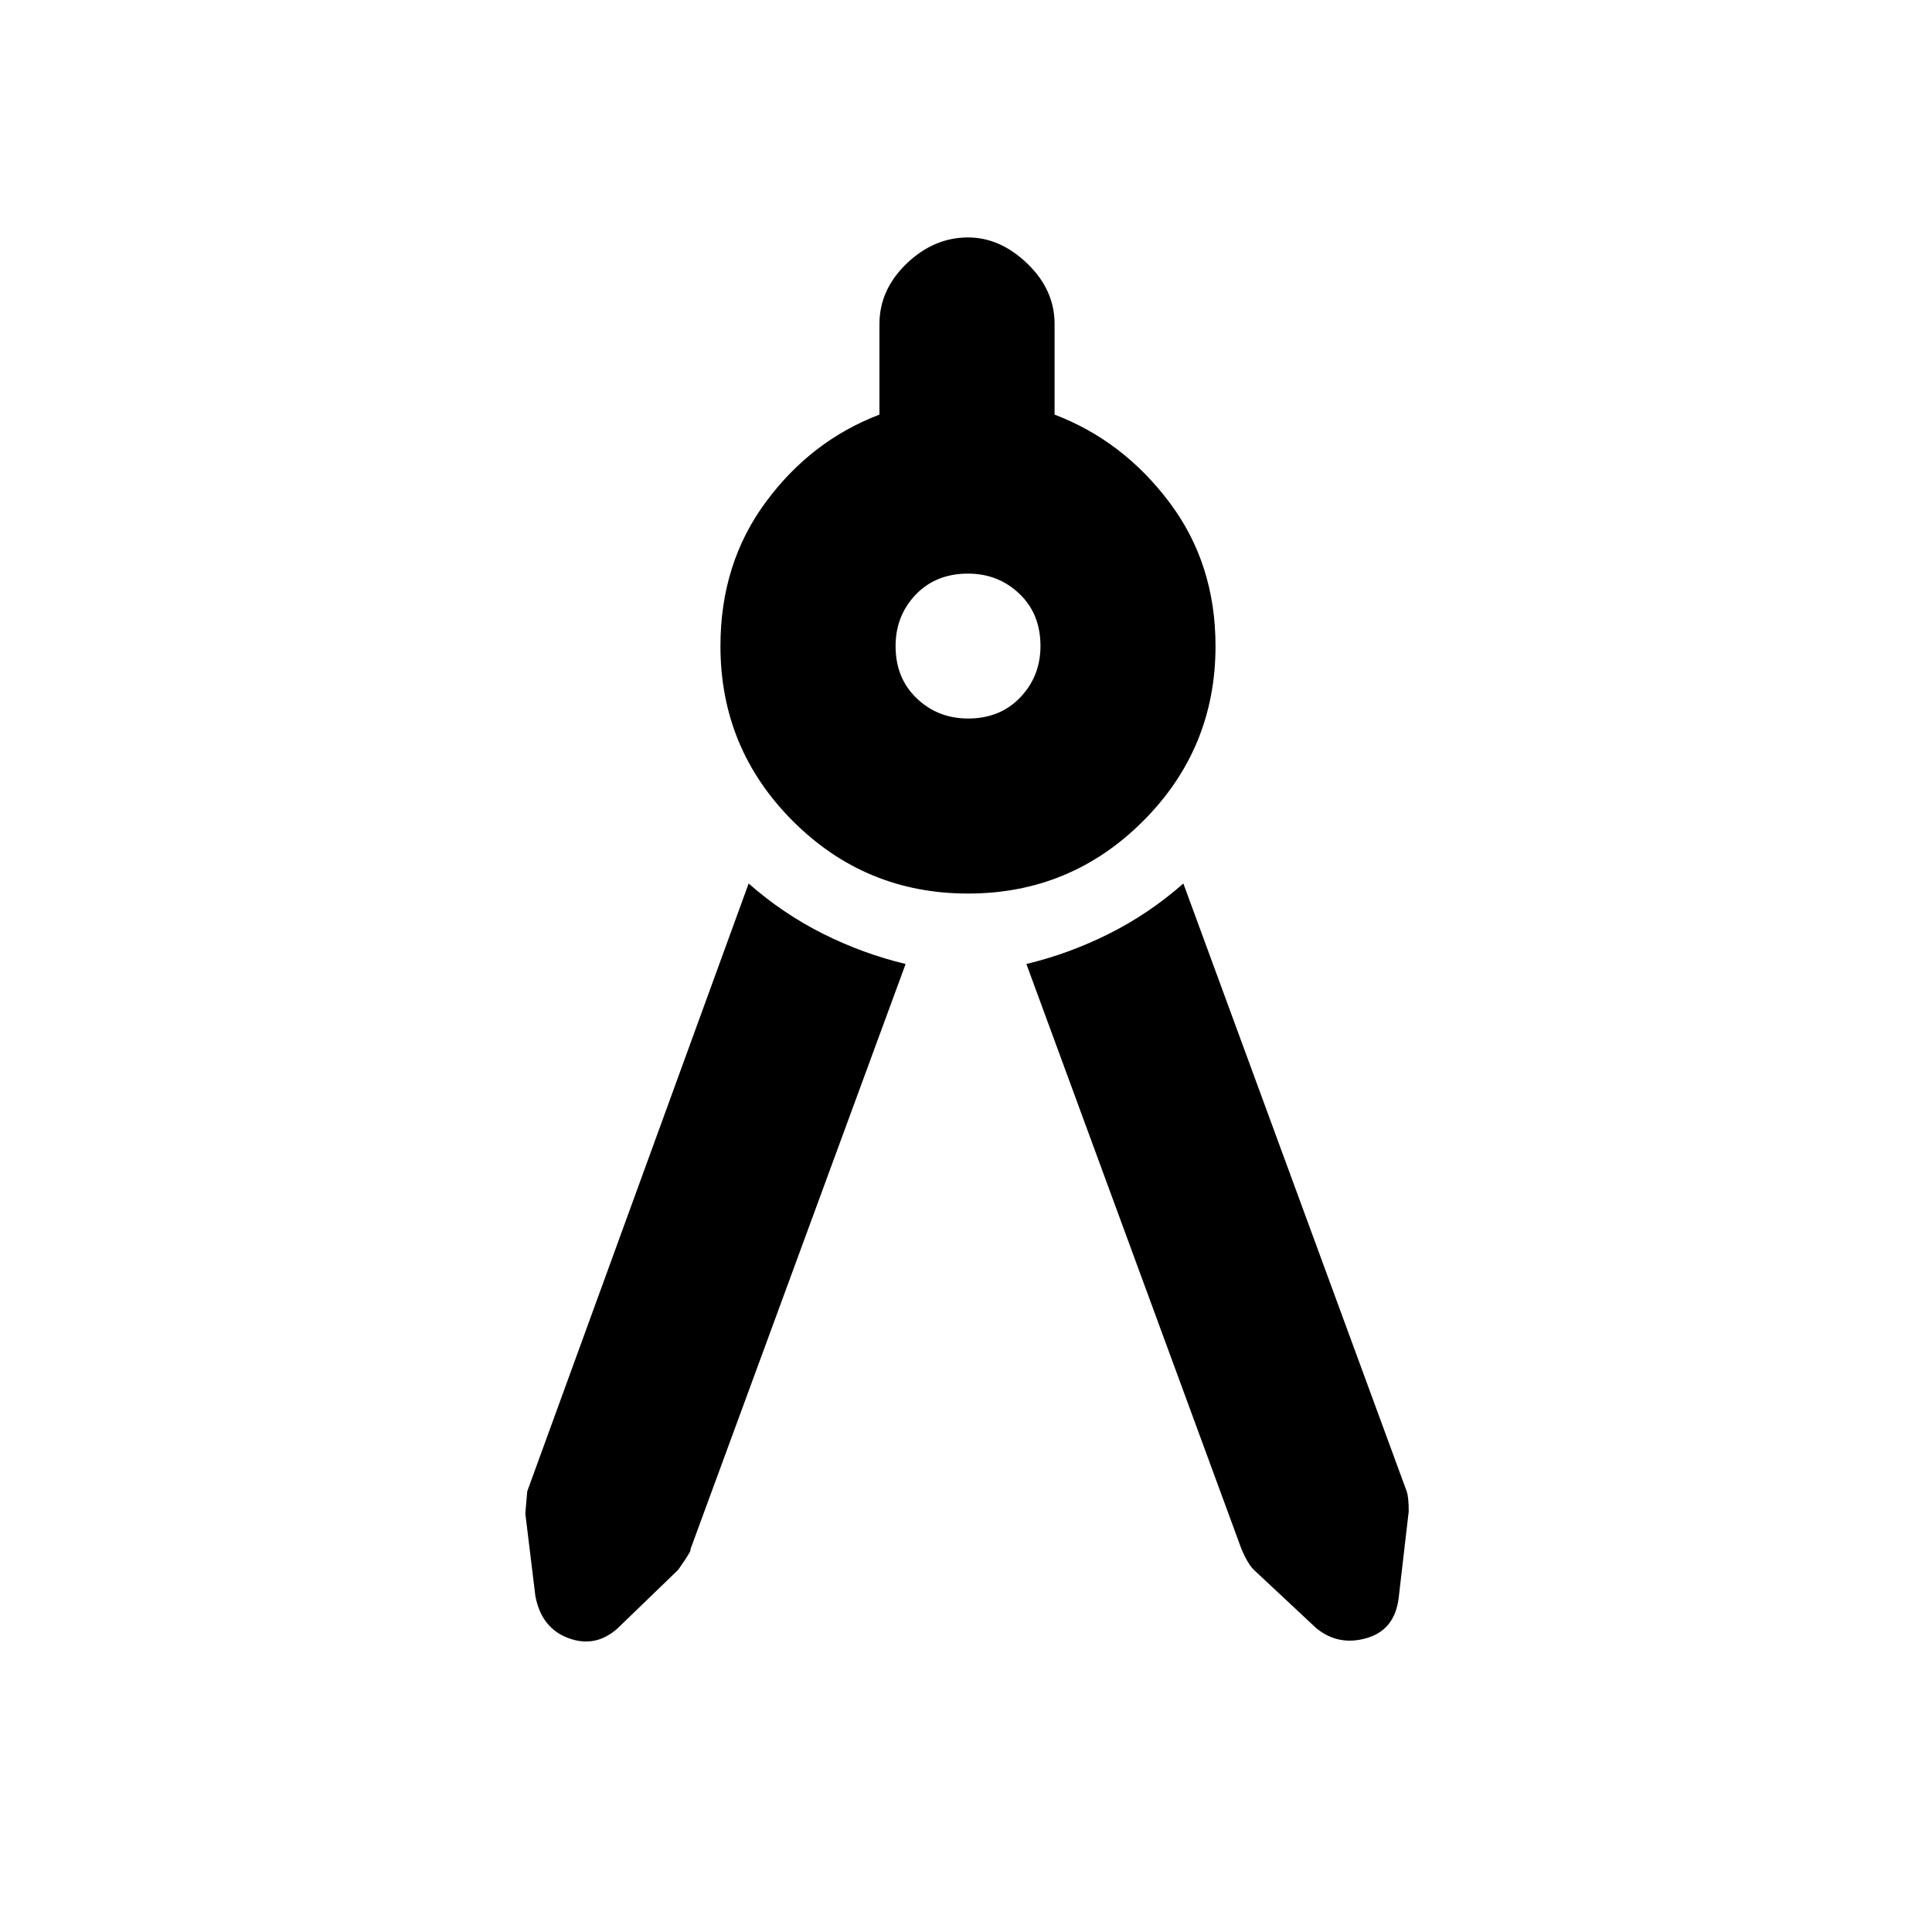 <svg xmlns="http://www.w3.org/2000/svg" height="20" width="20"><path d="m9.375 9.979-2.229 6.063q.021 0-.125.208l-.625.604q-.229.208-.511.104-.281-.104-.343-.437l-.104-.854.02-.229L7.75 9.146q.354.312.771.521.417.208.854.312Zm1.25 0q.437-.104.854-.312.417-.209.771-.521l2.312 6.292q.021.062.021.208l-.104.896q-.041.333-.333.416-.292.084-.521-.104l-.646-.604q-.062-.062-.125-.208Zm-.604-.729q-1.063 0-1.813-.75t-.75-1.812q0-.855.469-1.49.469-.636 1.177-.906v-.938q0-.354.281-.625.282-.271.636-.271.333 0 .614.271.282.271.282.625v.938q.708.27 1.187.906.479.635.479 1.49 0 1.062-.75 1.812t-1.812.75Zm0-1.812q.333 0 .541-.219.209-.219.209-.531 0-.334-.219-.542-.219-.208-.531-.208-.333 0-.542.218-.208.219-.208.532 0 .333.219.541.218.209.531.209Z"/></svg>